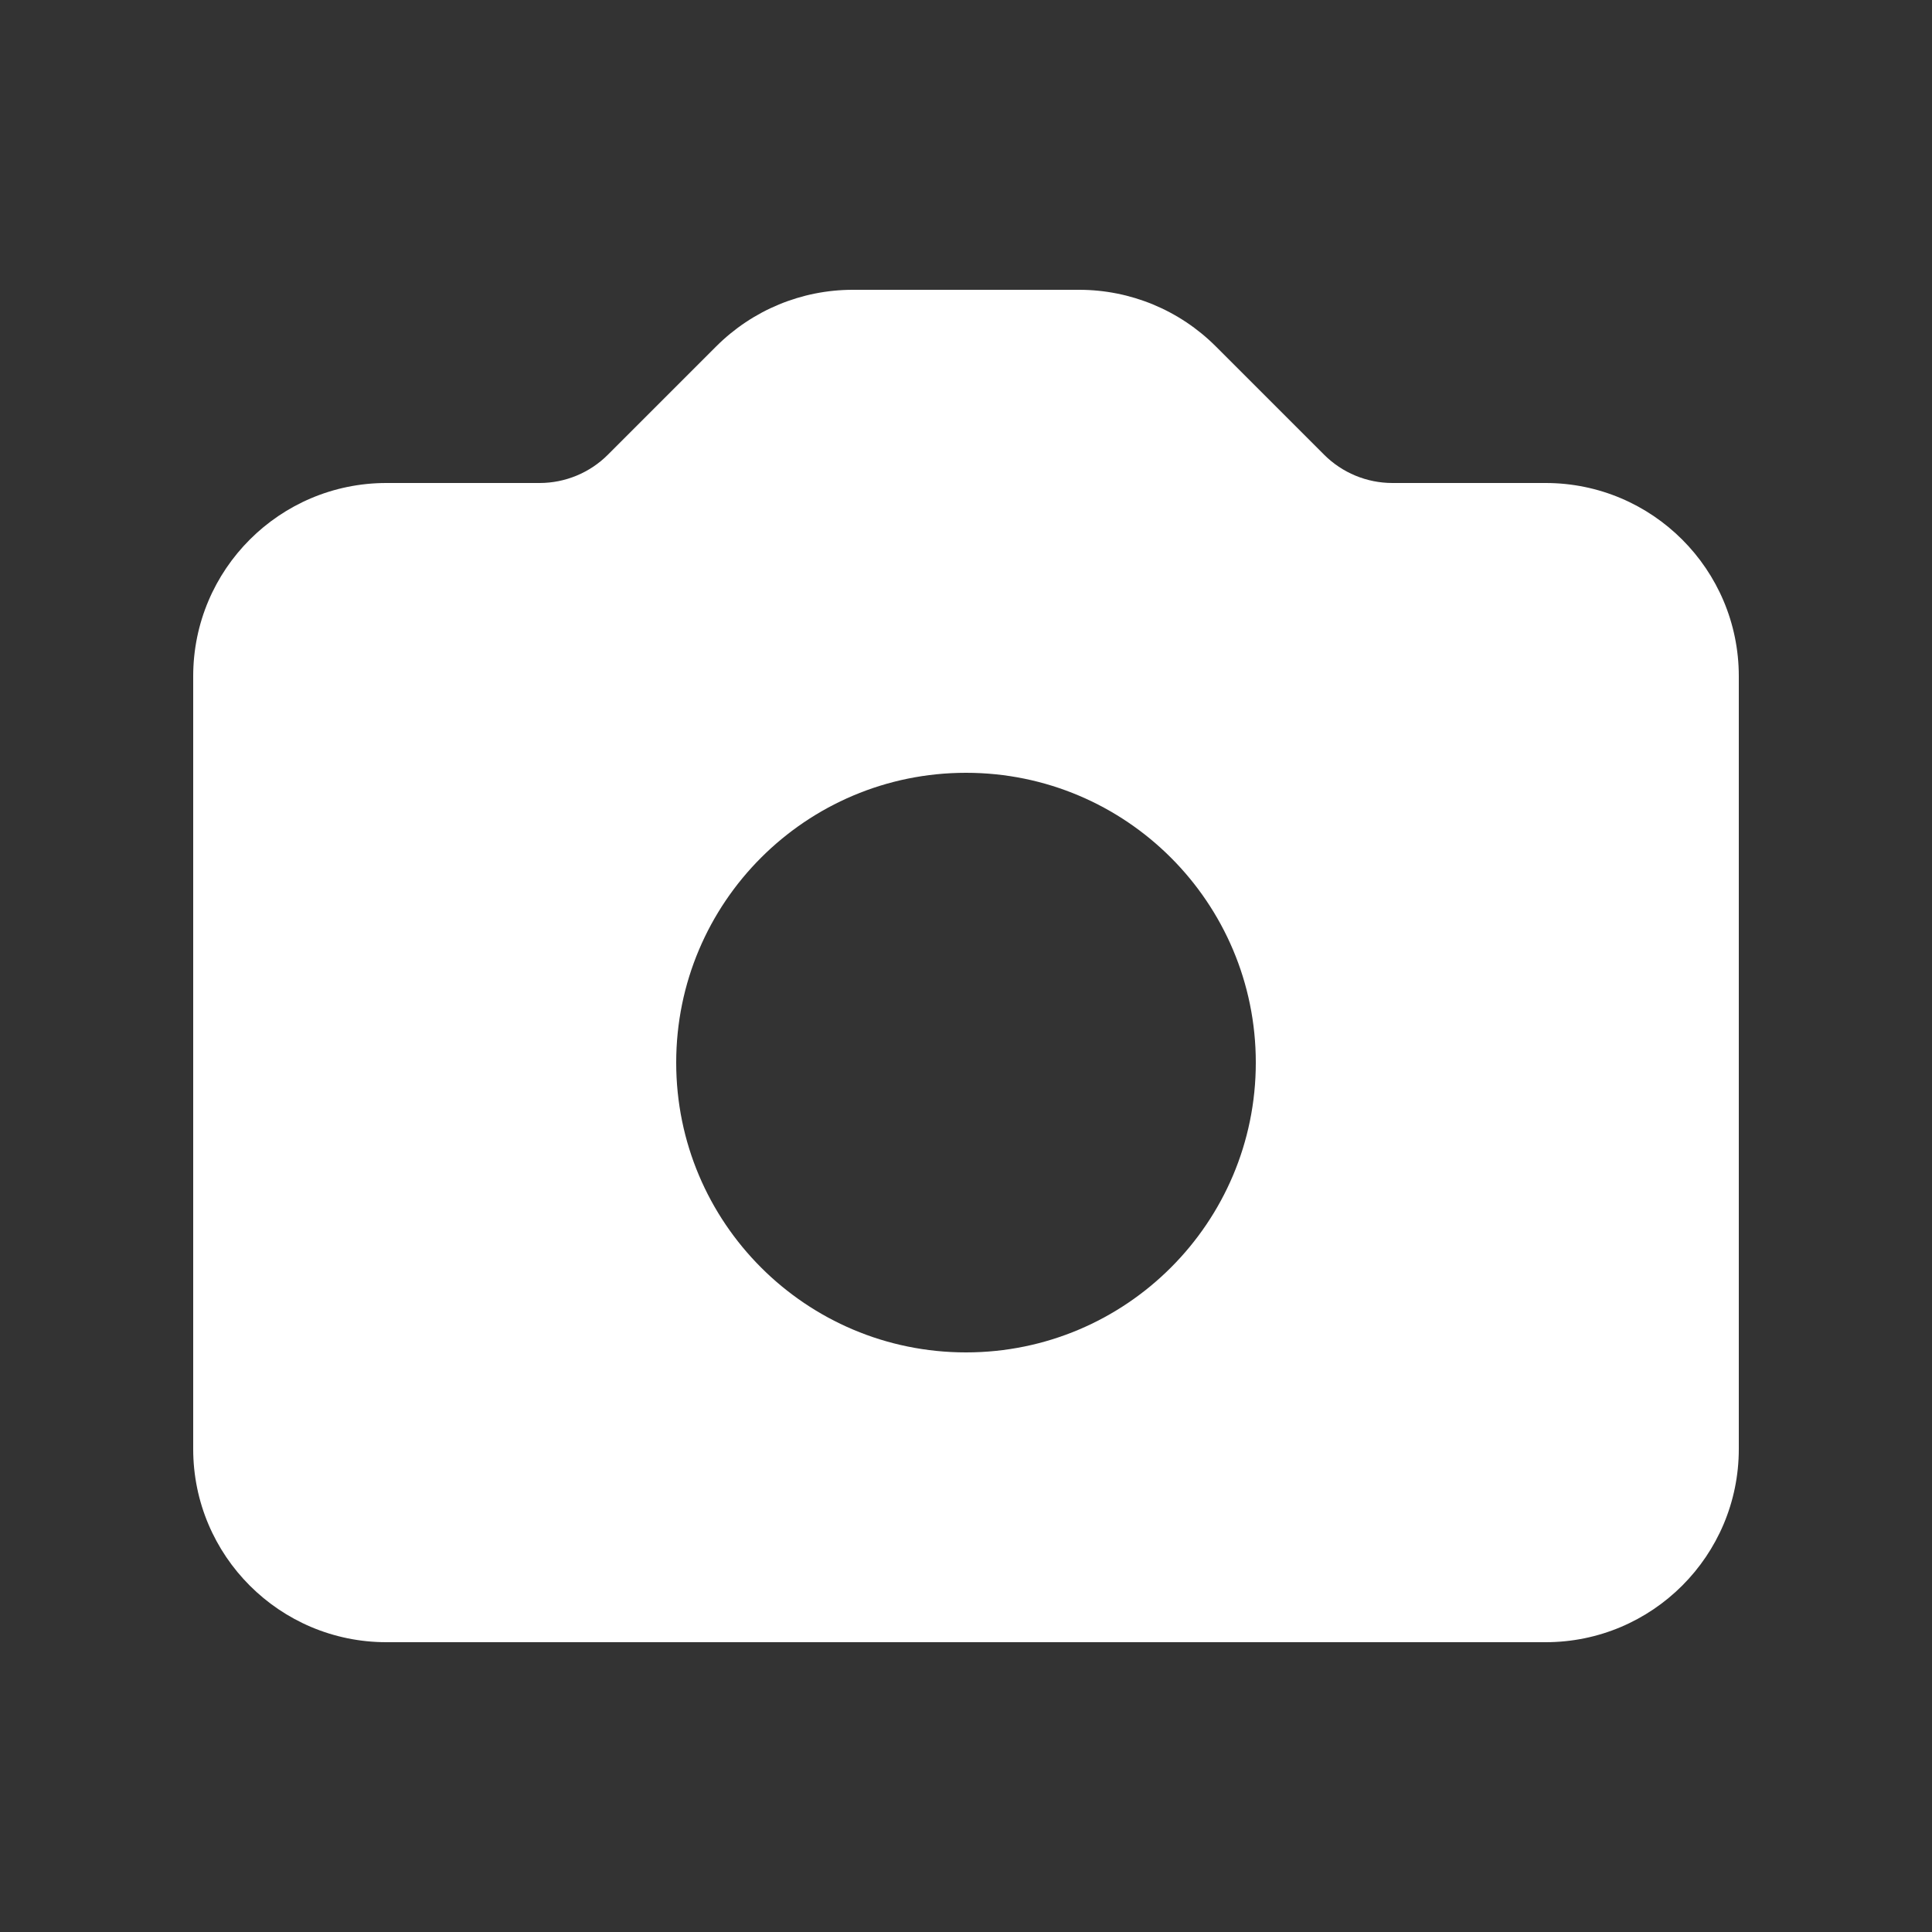 <svg width="40" height="40" viewBox="0 0 40 40" fill="none" xmlns="http://www.w3.org/2000/svg">
<rect x="0" y="0" width="40" height="40" fill="#333333" stroke="none"/>
<path fill-rule="evenodd" clip-rule="evenodd" d="M8 10C5.791 10 4 11.791 4 14V30C4 32.209 5.791 34 8 34H32C34.209 34 36 32.209 36 30V14C36 11.791 34.209 10 32 10H28.828C28.298 10 27.789 9.789 27.414 9.414L25.172 7.172C24.421 6.421 23.404 6 22.343 6H17.657C16.596 6 15.579 6.421 14.828 7.172L12.586 9.414C12.211 9.789 11.702 10 11.172 10H8ZM20 28C23.314 28 26 25.314 26 22C26 18.686 23.314 16 20 16C16.686 16 14 18.686 14 22C14 25.314 16.686 28 20 28Z" fill="white"/>
</svg>
